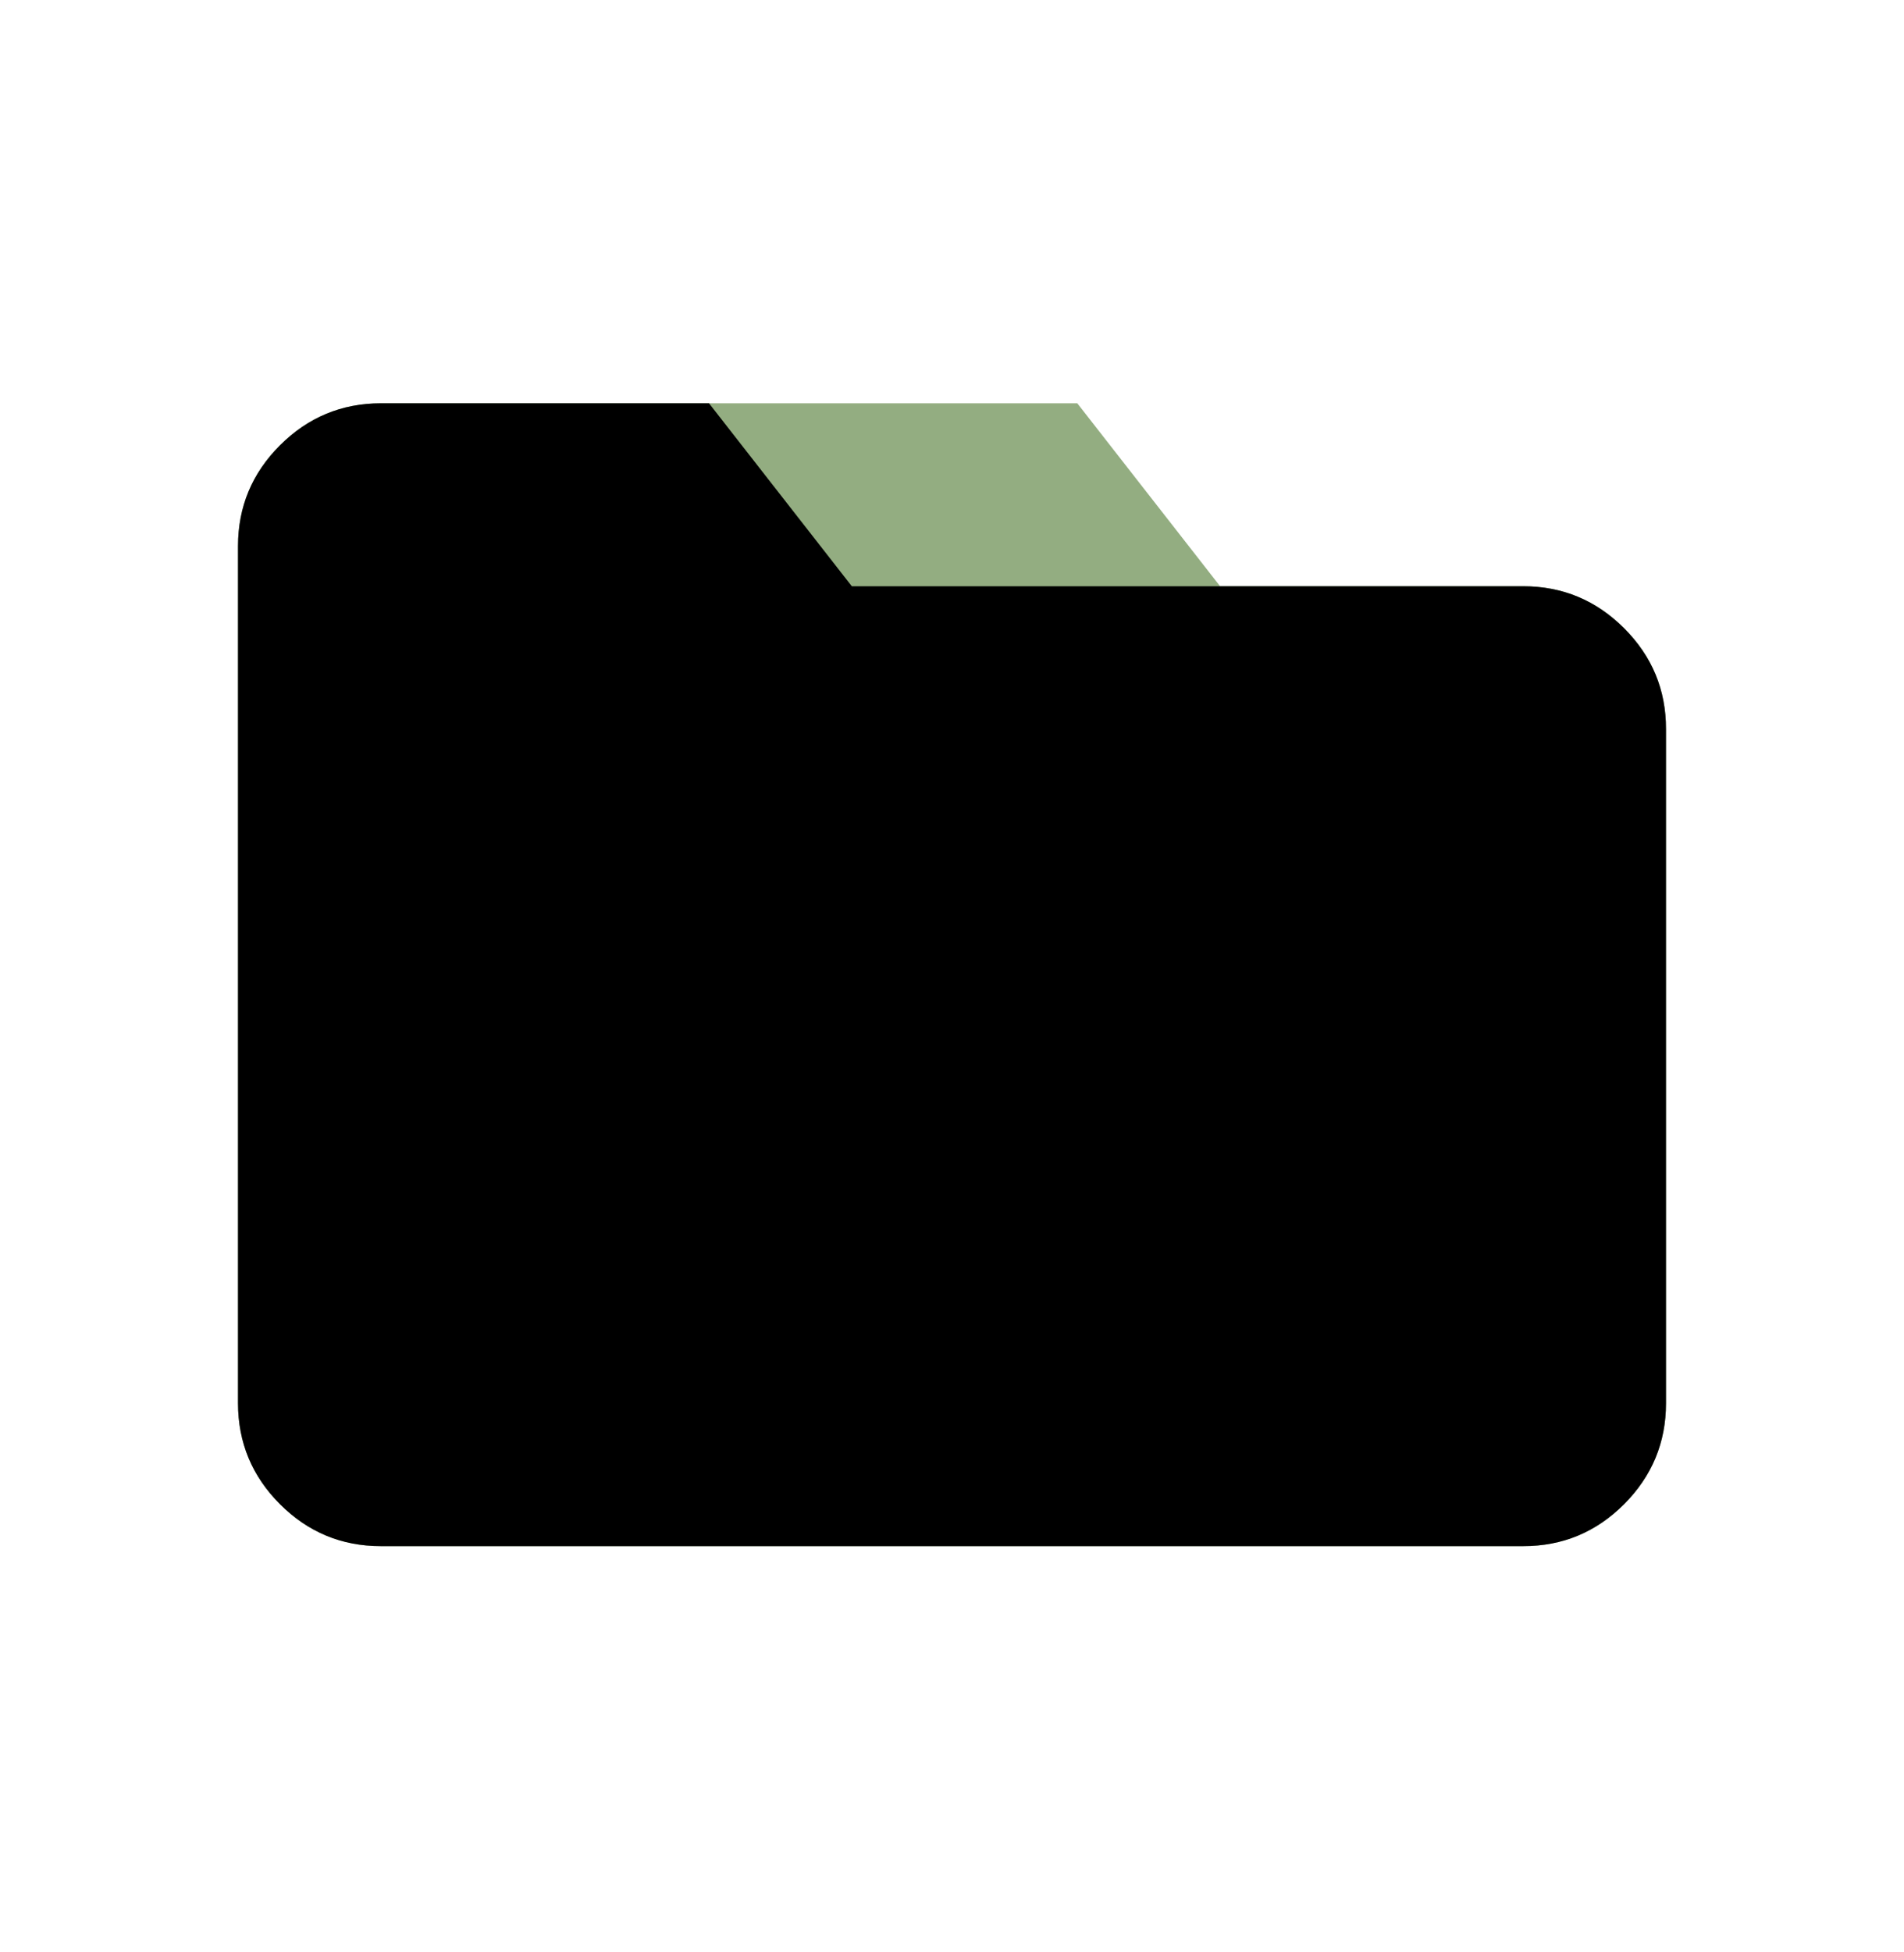 <svg width="40" height="41" viewBox="0 0 40 41" fill="none" xmlns="http://www.w3.org/2000/svg">
<path d="M8 32.469C7.175 32.469 6.469 32.175 5.882 31.588C5.295 31.001 5.001 30.295 5 29.469V11.469C5 10.644 5.294 9.938 5.882 9.351C6.47 8.764 7.176 8.47 8 8.469L22.632 8.469L25.632 12.311H32C32.825 12.311 33.532 12.605 34.12 13.193C34.708 13.781 35.001 14.487 35 15.311V29.469C35 30.294 34.706 31 34.12 31.588C33.532 32.176 32.826 32.47 32 32.469H8Z" fill="#93AD81"/>
<path d="M8 32.469C7.175 32.469 6.469 32.175 5.882 31.588C5.295 31.001 5.001 30.295 5 29.469V11.469C5 10.644 5.294 9.938 5.882 9.351C6.47 8.764 7.176 8.47 8 8.469L14.895 8.469L17.895 12.311H32C32.825 12.311 33.532 12.605 34.12 13.193C34.708 13.781 35.001 14.487 35 15.311V29.469C35 30.294 34.706 31 34.12 31.588C33.532 32.176 32.826 32.47 32 32.469H8Z" fill="#current"/>
</svg>
